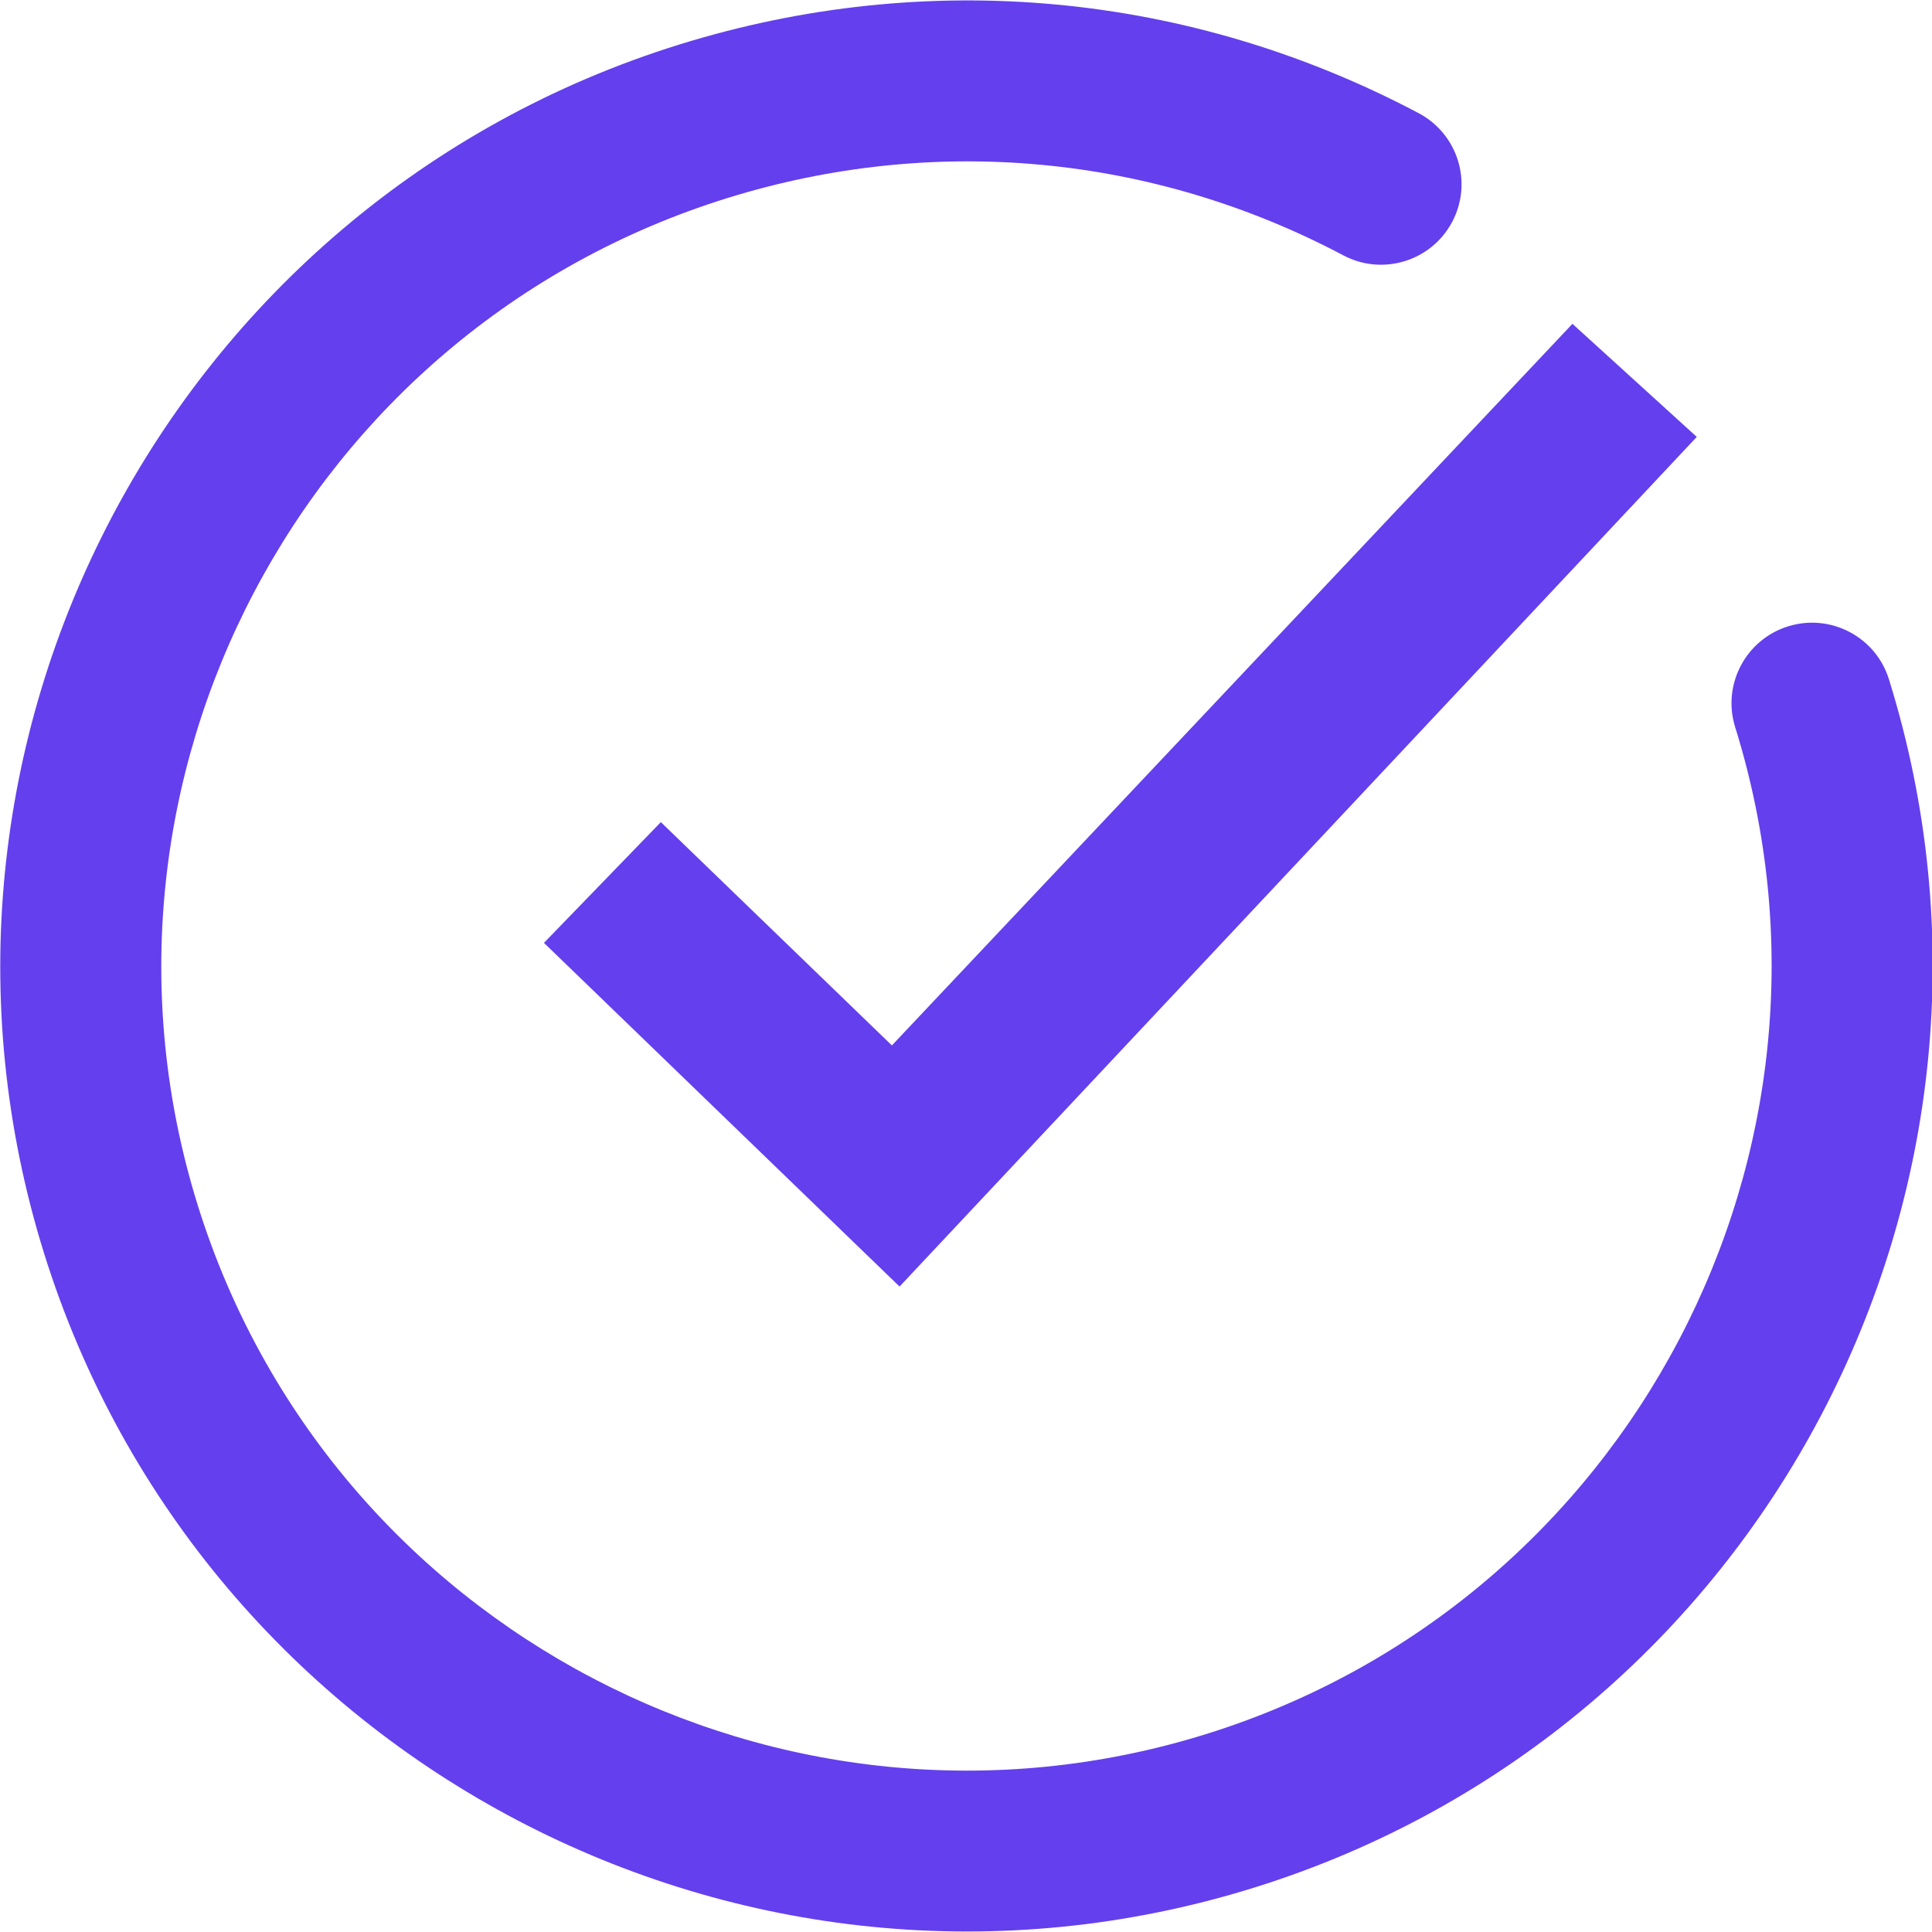 <svg
        xmlns="http://www.w3.org/2000/svg"
        xmlns:xlink="http://www.w3.org/1999/xlink"
        width="36px" height="36px">
    <path fill-rule="evenodd"  fill="rgb(100, 63, 237)"
          d="M23.360,35.176 C13.882,38.124 3.772,32.819 0.820,23.350 C-2.130,13.880 3.179,3.779 12.657,0.830 C17.271,-0.605 22.164,-0.151 26.435,2.109 C27.167,2.497 27.447,3.404 27.059,4.135 C26.671,4.867 25.763,5.146 25.031,4.758 C21.472,2.875 17.394,2.496 13.549,3.692 C5.651,6.149 1.226,14.568 3.685,22.459 C6.144,30.349 14.570,34.771 22.468,32.314 C30.366,29.857 34.791,21.438 32.332,13.548 C32.086,12.758 32.528,11.917 33.319,11.671 C34.109,11.425 34.951,11.866 35.197,12.656 C38.148,22.126 32.838,32.228 23.360,35.176 ZM10.136,17.569 L12.314,15.319 L16.619,19.480 L29.300,6.034 L31.617,8.141 L16.762,23.973 L10.136,17.569 Z"/>
</svg>
